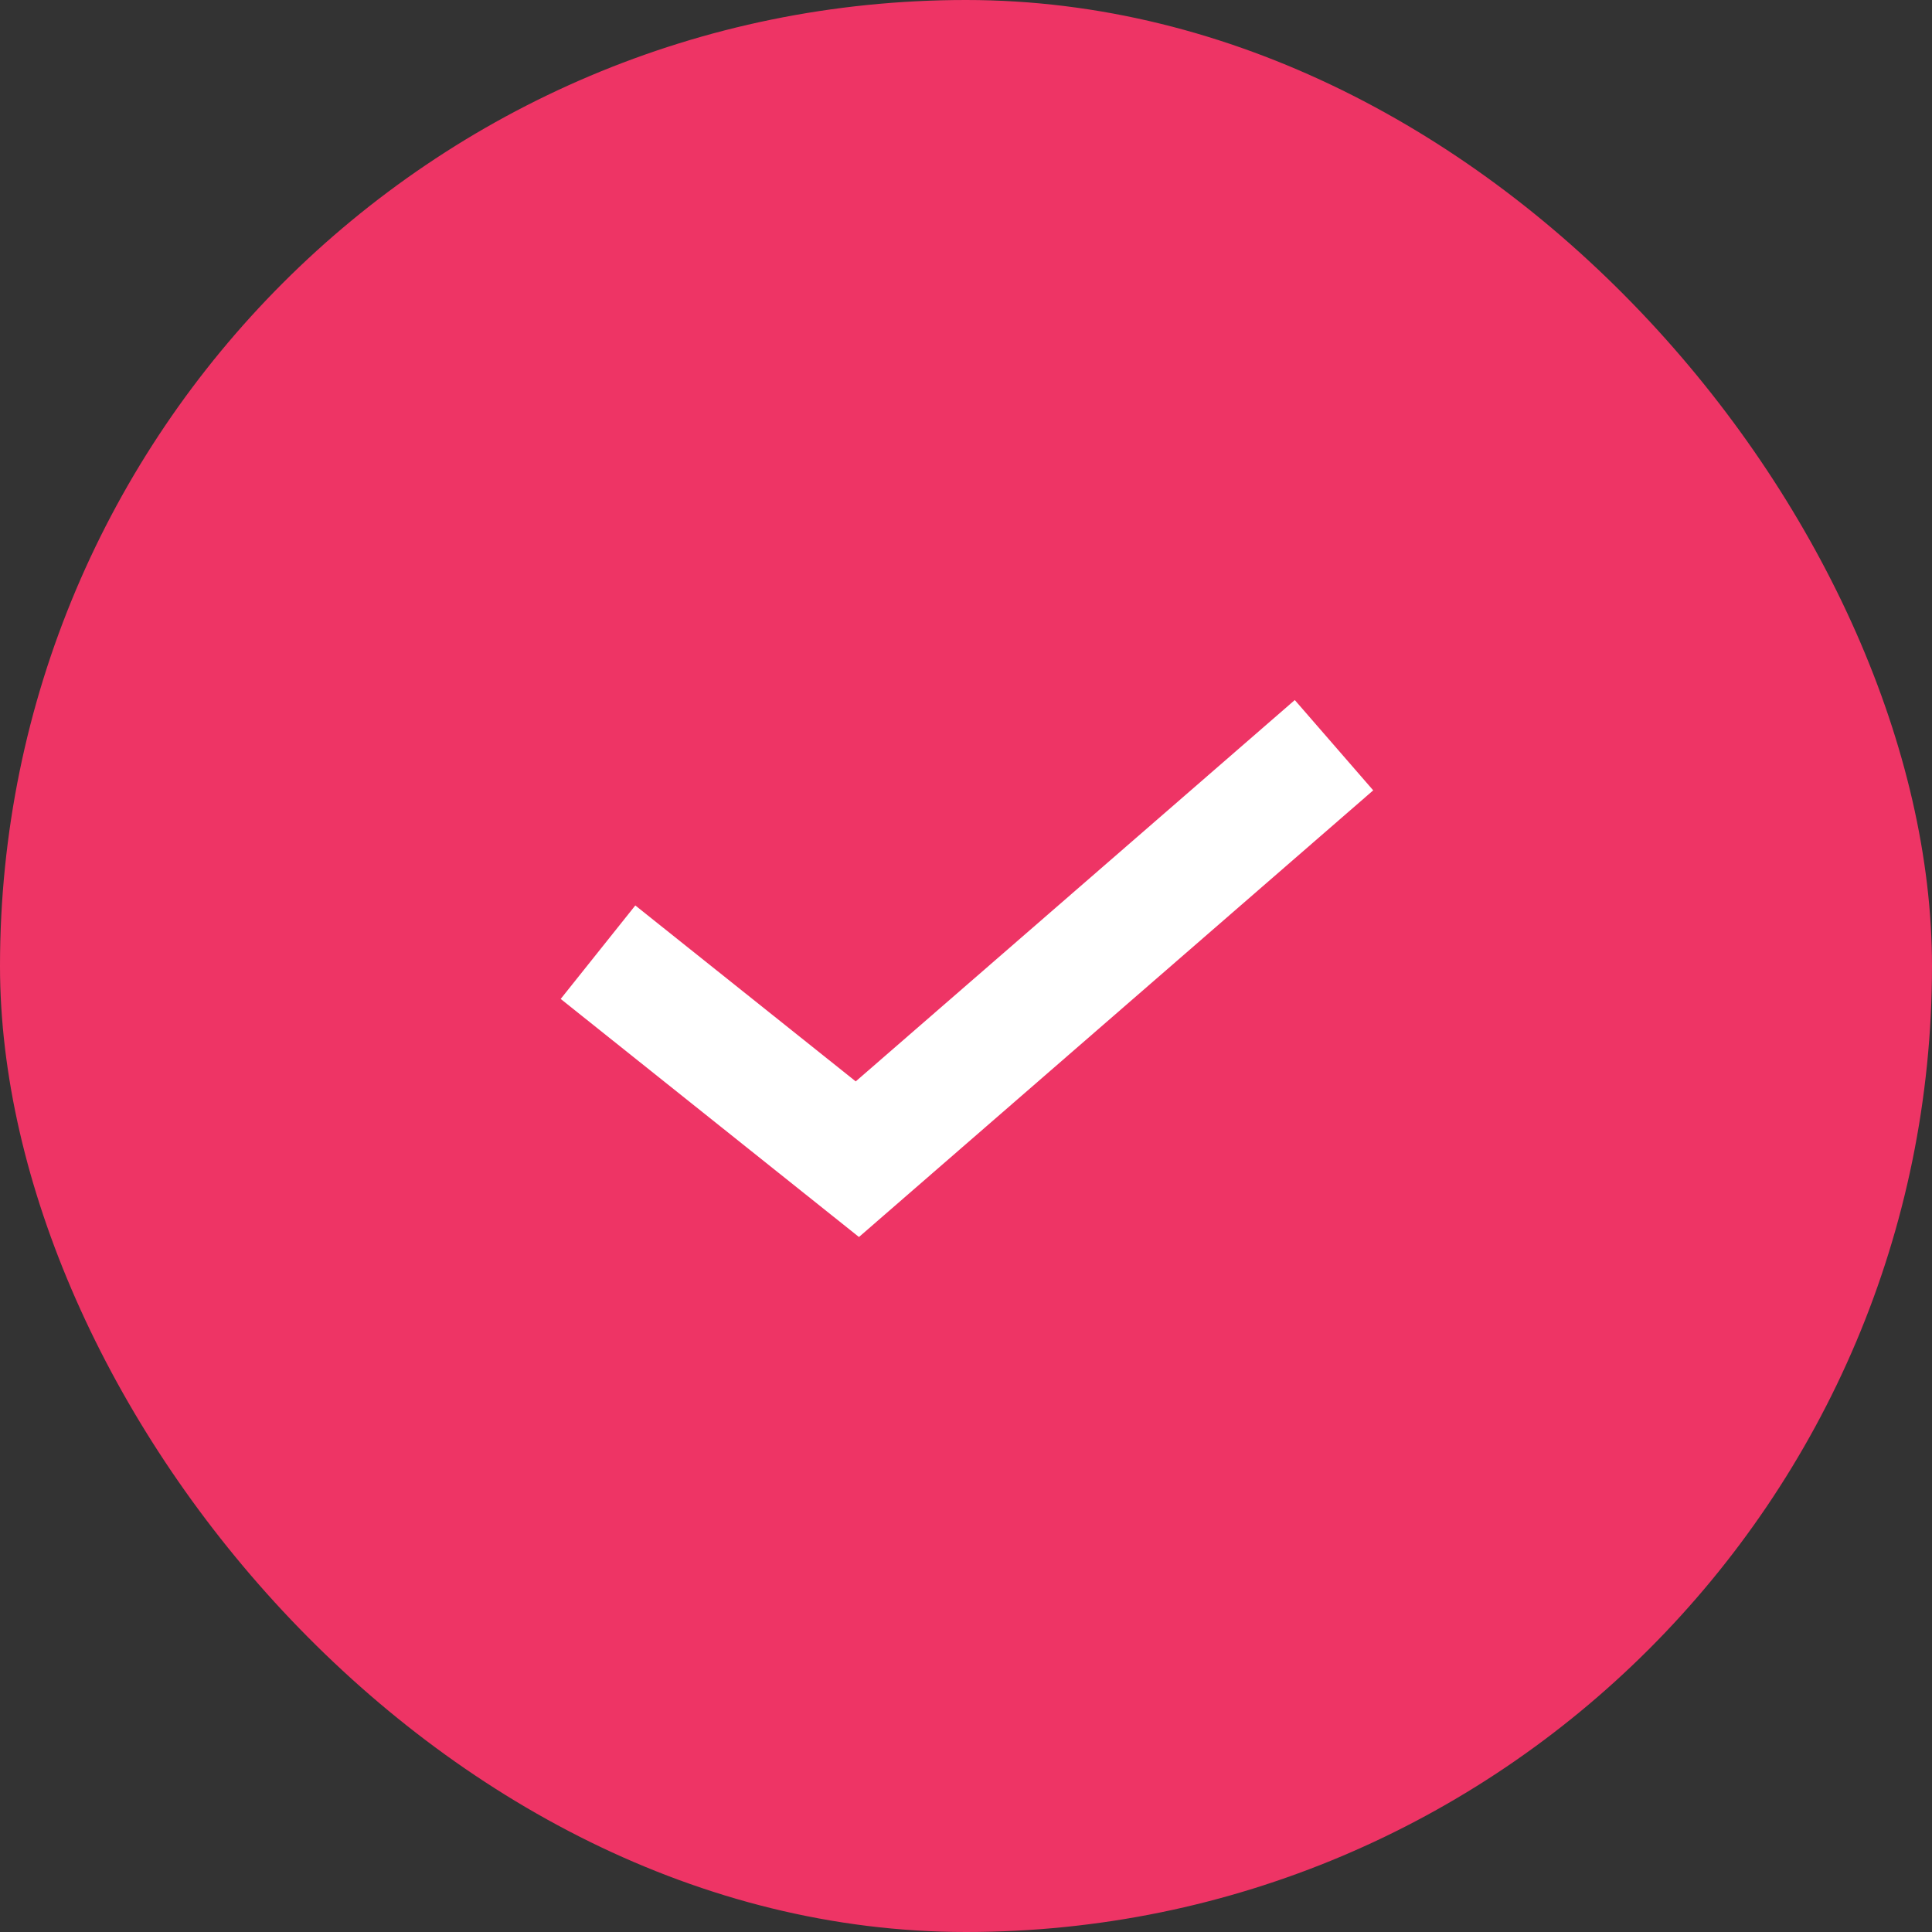 <svg width="21" height="21" viewBox="0 0 21 21" fill="none" xmlns="http://www.w3.org/2000/svg"><rect x="0" y="0" width="21" height="21" fill="#333333" stroke="none"/><rect width="21" height="21" rx="10.5" fill="#ee3465"/><path d="M6.5 10.35 9.319 12.6 14.5 8.1" stroke="#fff" stroke-width="1.3"/></svg>